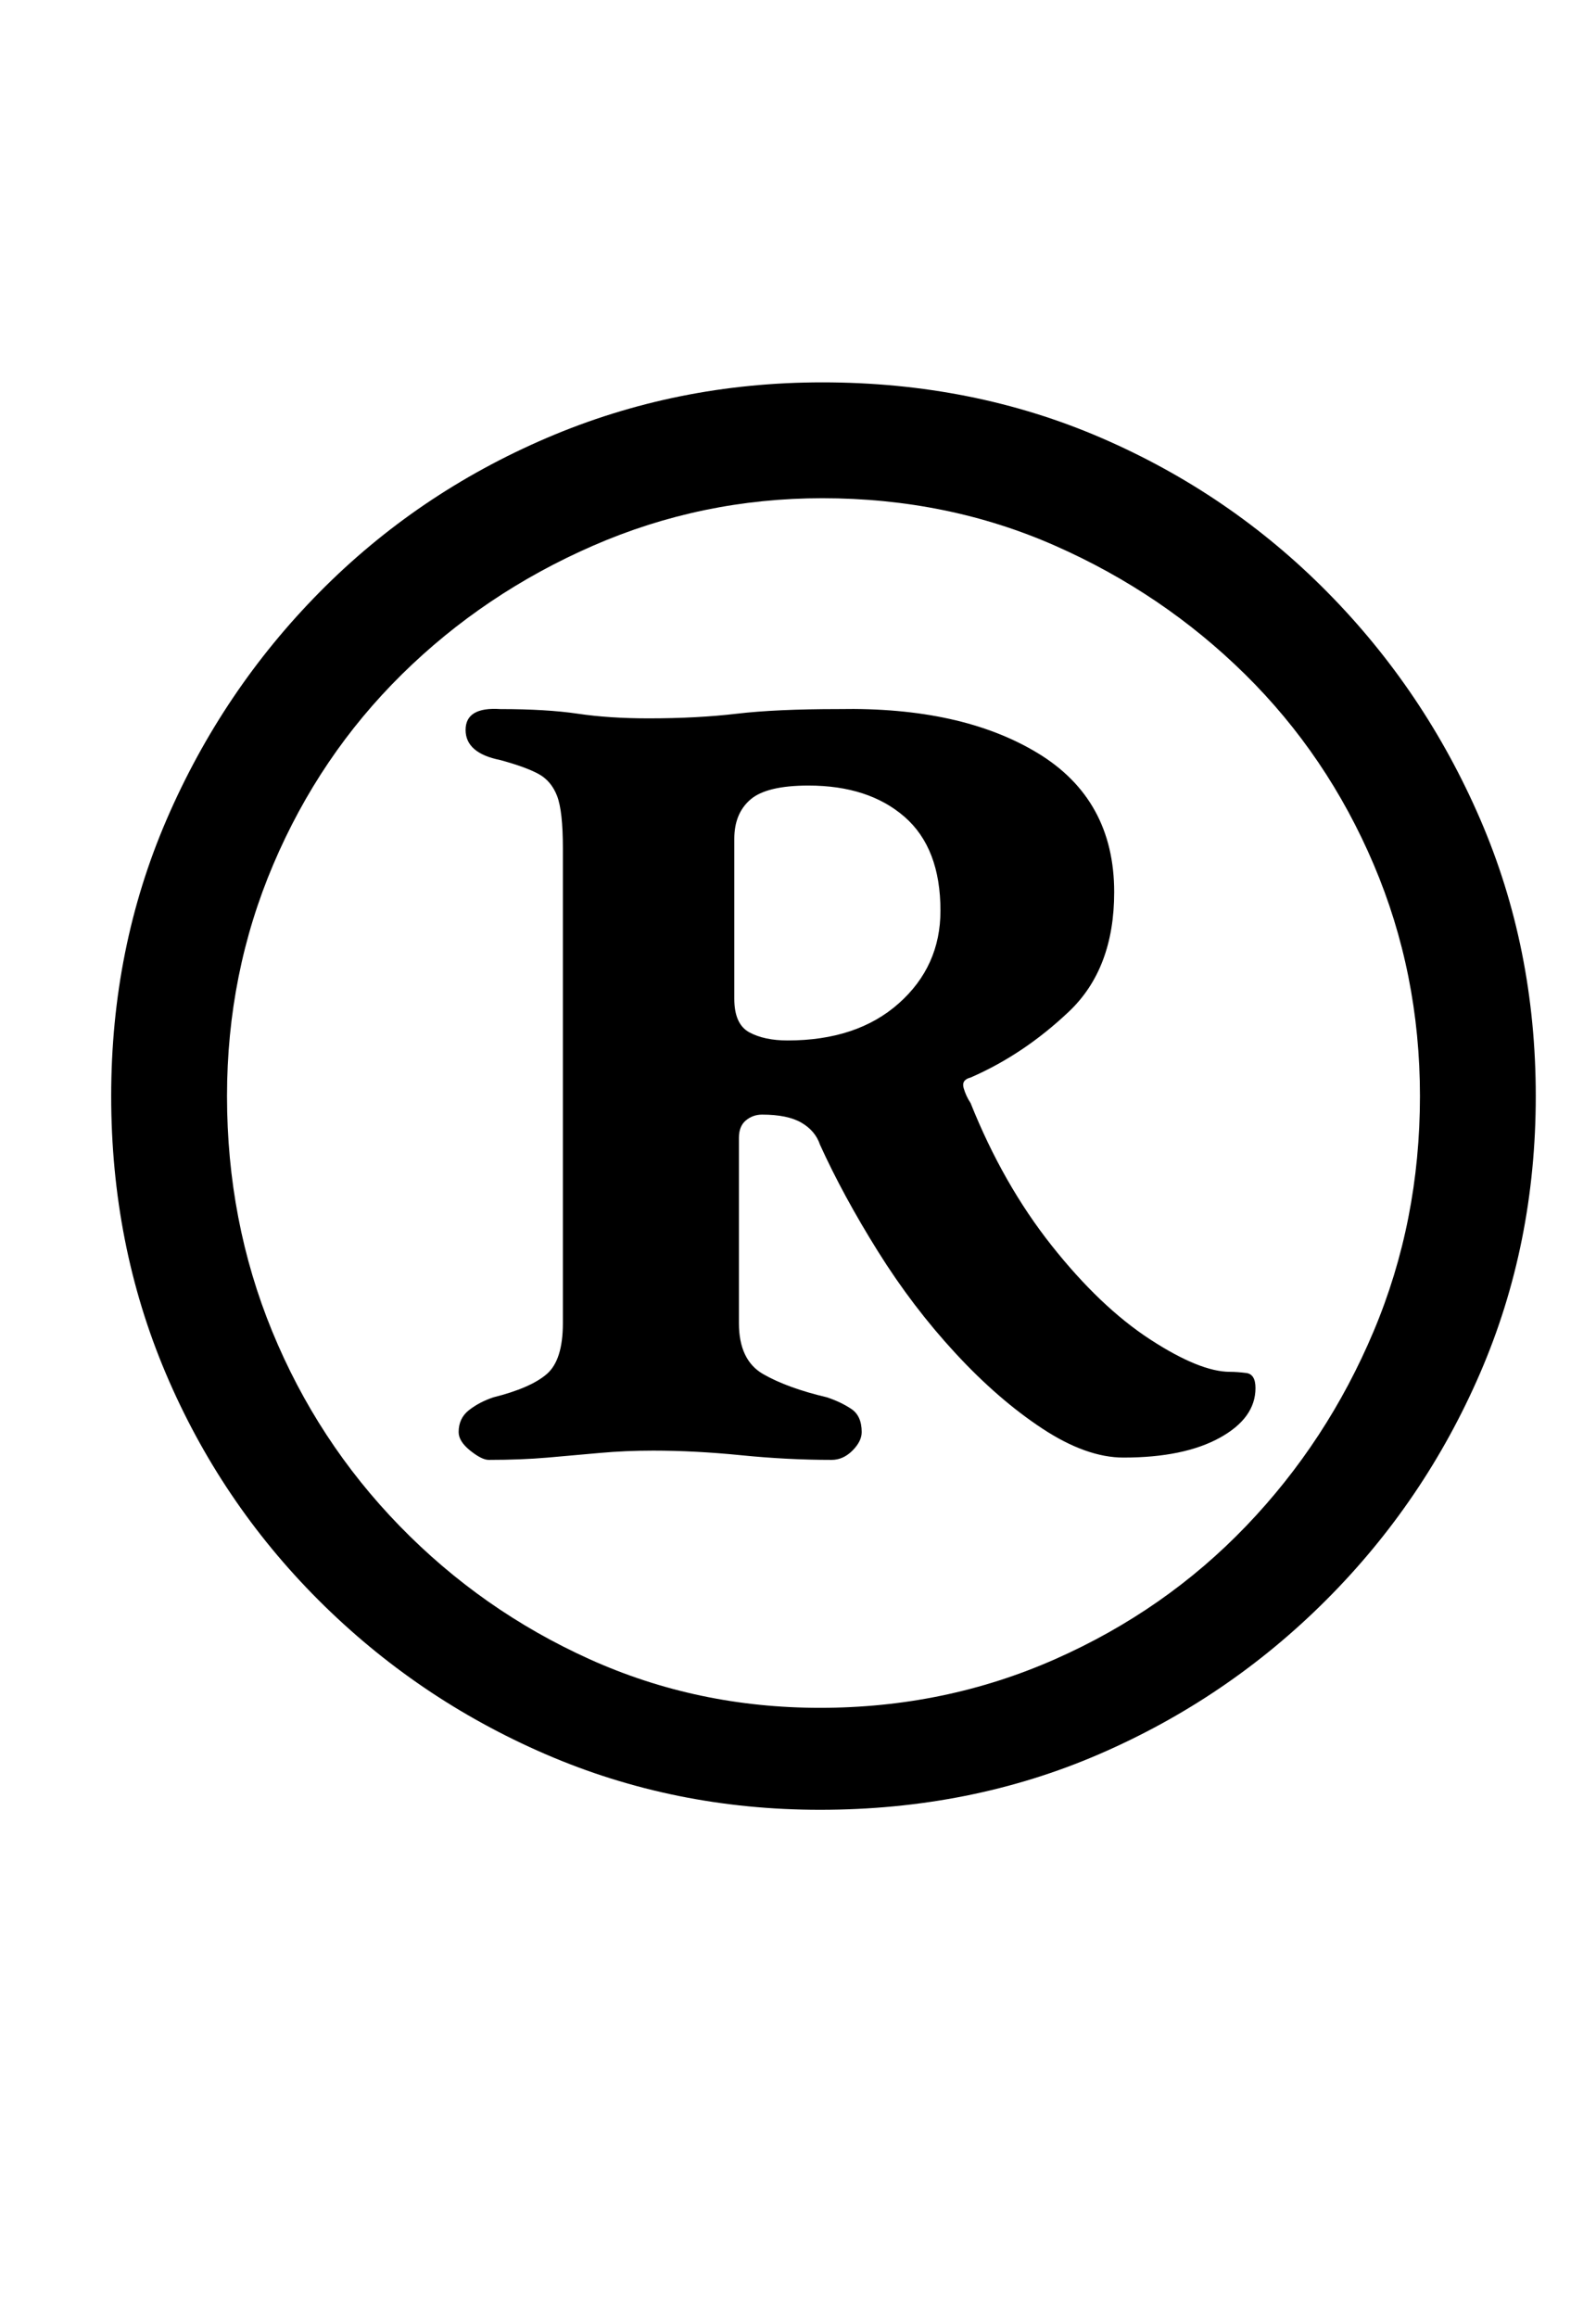 <?xml version="1.0" standalone="no"?>
<!DOCTYPE svg PUBLIC "-//W3C//DTD SVG 1.1//EN" "http://www.w3.org/Graphics/SVG/1.1/DTD/svg11.dtd" >
<svg xmlns="http://www.w3.org/2000/svg" xmlns:xlink="http://www.w3.org/1999/xlink" version="1.1" viewBox="-10 0 689 1000">
  <g transform="matrix(1 0 0 -1 0 800)">
   <path fill="currentColor"
d="M344 19q-63 0 -118.5 24t-98 66.5t-66 98t-23.5 119.5t24 119.5t66 98t98 66.5t119 24q65 0 120.5 -24t97.5 -66.5t66 -98t24 -119.5t-24 -119.5t-66.5 -98t-98 -66.5t-120.5 -24zM344 63q54 0 101.5 21t82.5 57.5t55 84t20 101.5q0 53 -20 100t-55.5 82t-82 55.5
t-100.5 20.5q-52 0 -99 -20.5t-82.5 -55.5t-55.5 -82t-20 -100q0 -54 19.5 -101.5t55 -84t82 -57.5t99.5 -21zM475 171q-16 0 -35 12.5t-37.5 32.5t-33.5 44t-25 46q-2 6 -8 9.5t-17 3.5q-4 0 -7 -2.5t-3 -7.5v-80q0 -16 10.5 -22t27.5 -10q6 -2 10.5 -5t4.5 -10q0 -4 -4 -8
t-9 -4q-19 0 -39 2t-38 2q-12 0 -23 -1t-22.5 -2t-25.5 -1q-3 0 -8 4t-5 8q0 6 4.5 9.5t10.5 5.5q16 4 23 10t7 22v205q0 16 -2.5 22.5t-8 9.5t-16.5 6q-15 3 -15 13t15 9q20 0 33.5 -2t30.5 -2q21 0 38 2t44 2q53 1 86 -19t33 -60q0 -33 -19.5 -51.5t-42.5 -28.5
q-4 -1 -3 -4.5t3 -6.5q14 -35 35 -61.5t42.5 -40.5t34.5 -14q3 0 7 -0.5t4 -6.5q0 -13 -15.5 -21.5t-41.5 -8.5zM330 351q30 0 48 16t18 40q0 27 -15.5 40.5t-41.5 13.5q-18 0 -25 -6t-7 -17v-69q0 -11 6.5 -14.5t16.5 -3.5z" />
  </g>

</svg>
